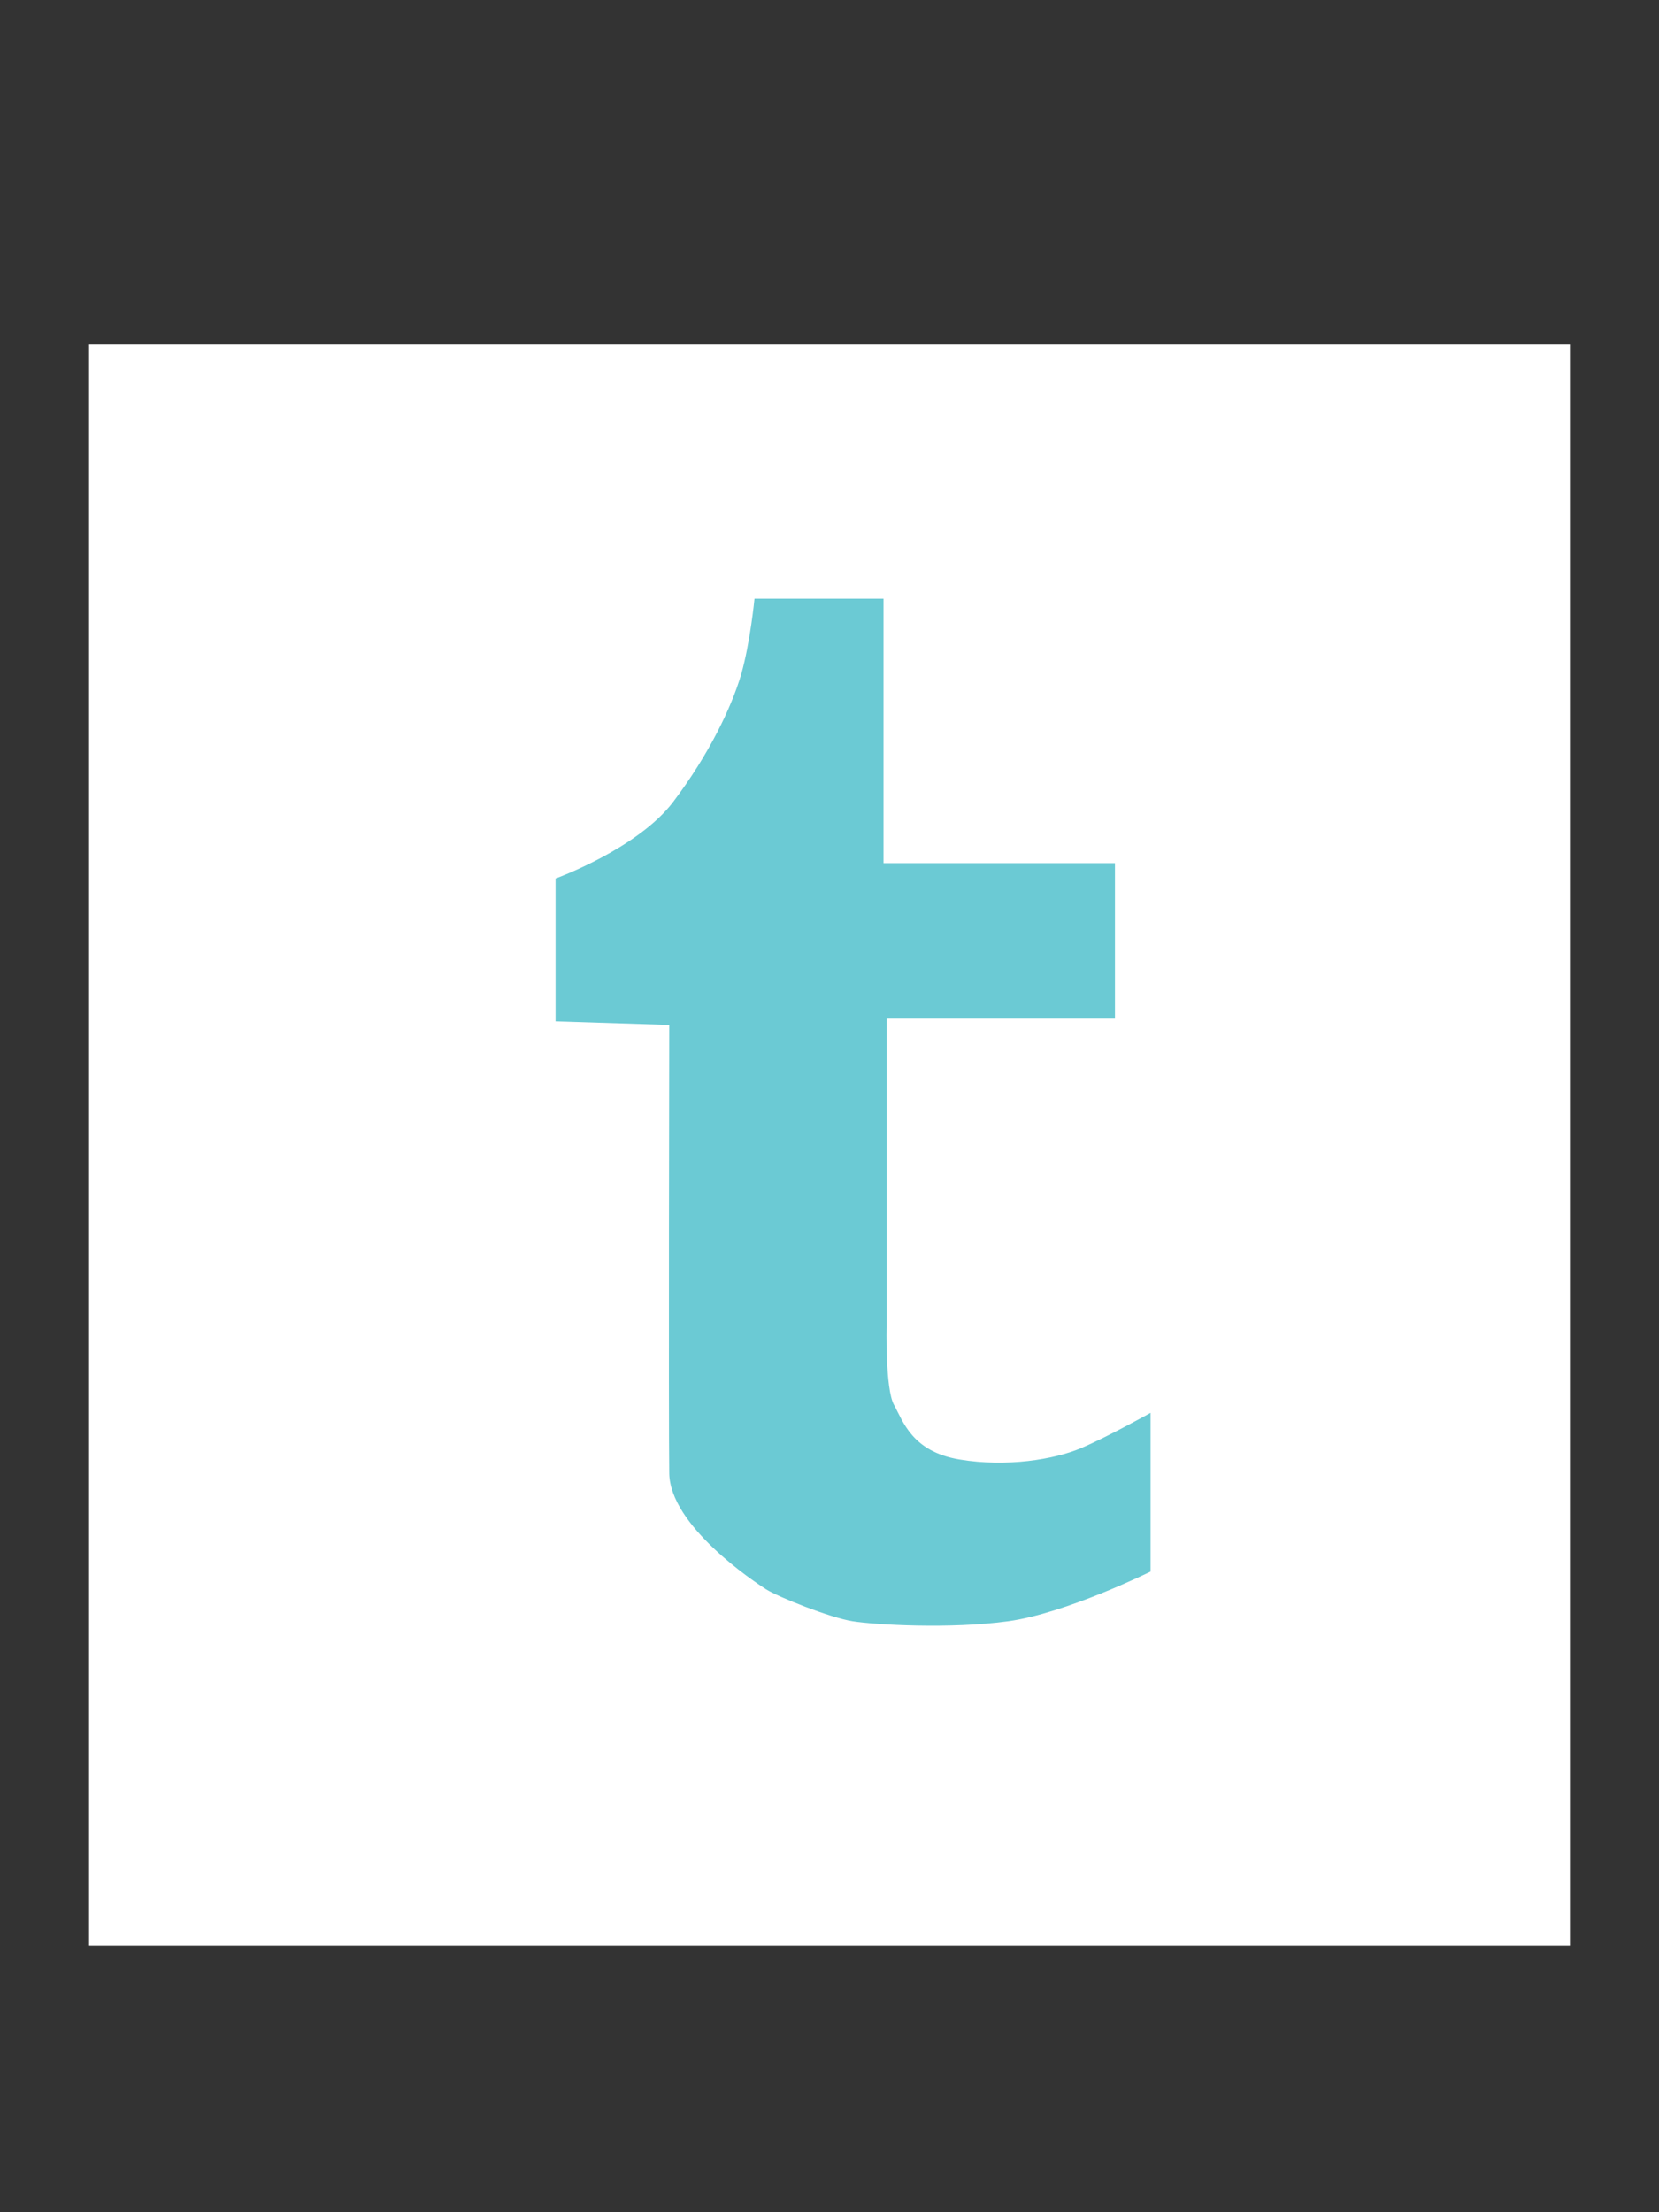 <?xml version="1.0" encoding="utf-8"?>
<!-- Generator: Adobe Illustrator 19.1.0, SVG Export Plug-In . SVG Version: 6.00 Build 0)  -->
<!DOCTYPE svg PUBLIC "-//W3C//DTD SVG 1.1//EN" "http://www.w3.org/Graphics/SVG/1.1/DTD/svg11.dtd">
<svg version="1.1" id="Layer_1" xmlns="http://www.w3.org/2000/svg" xmlns:xlink="http://www.w3.org/1999/xlink" x="0px" y="0px"
	 width="648px" height="864px" viewBox="0 0 648 864" style="enable-background:new 0 0 648 864;" xml:space="preserve">
<rect x="0" y="0" width="648" height="864" fill="#333333" stroke="none"/>
<style type="text/css">
	.st0{fill:#FFFFFF;}
	.st1{fill:#6BCAD4;}
</style>
<g>
	<rect x="34.8" y="134.5" class="st0" width="578.4" height="625.3"/>
	<path class="st1" d="M294.7,233.8h50.4v103.3h90.4v60.7h-89.2v119.6c0,0-0.6,25.1,2.9,31.3c3.5,6.3,7,18.2,25.5,21.3
		s37.1,0,47.5-4.4s27.2-13.8,27.2-13.8v62c0,0-33,16.3-55.6,19.4c-22.6,3.1-52.1,1.4-60.8,0c-8.8-1.4-29.1-9.5-33.8-12.5
		c-4.7-3-37.5-24.8-37.8-45.3s0-175.1,0-175.1l-44.4-1.4v-55.8c0,0,32.1-11.6,46-30c13.9-18.4,22.7-36.8,26.5-49.7
		C293.1,250.7,294.7,233.8,294.7,233.8z"/>
</g>
</svg>

